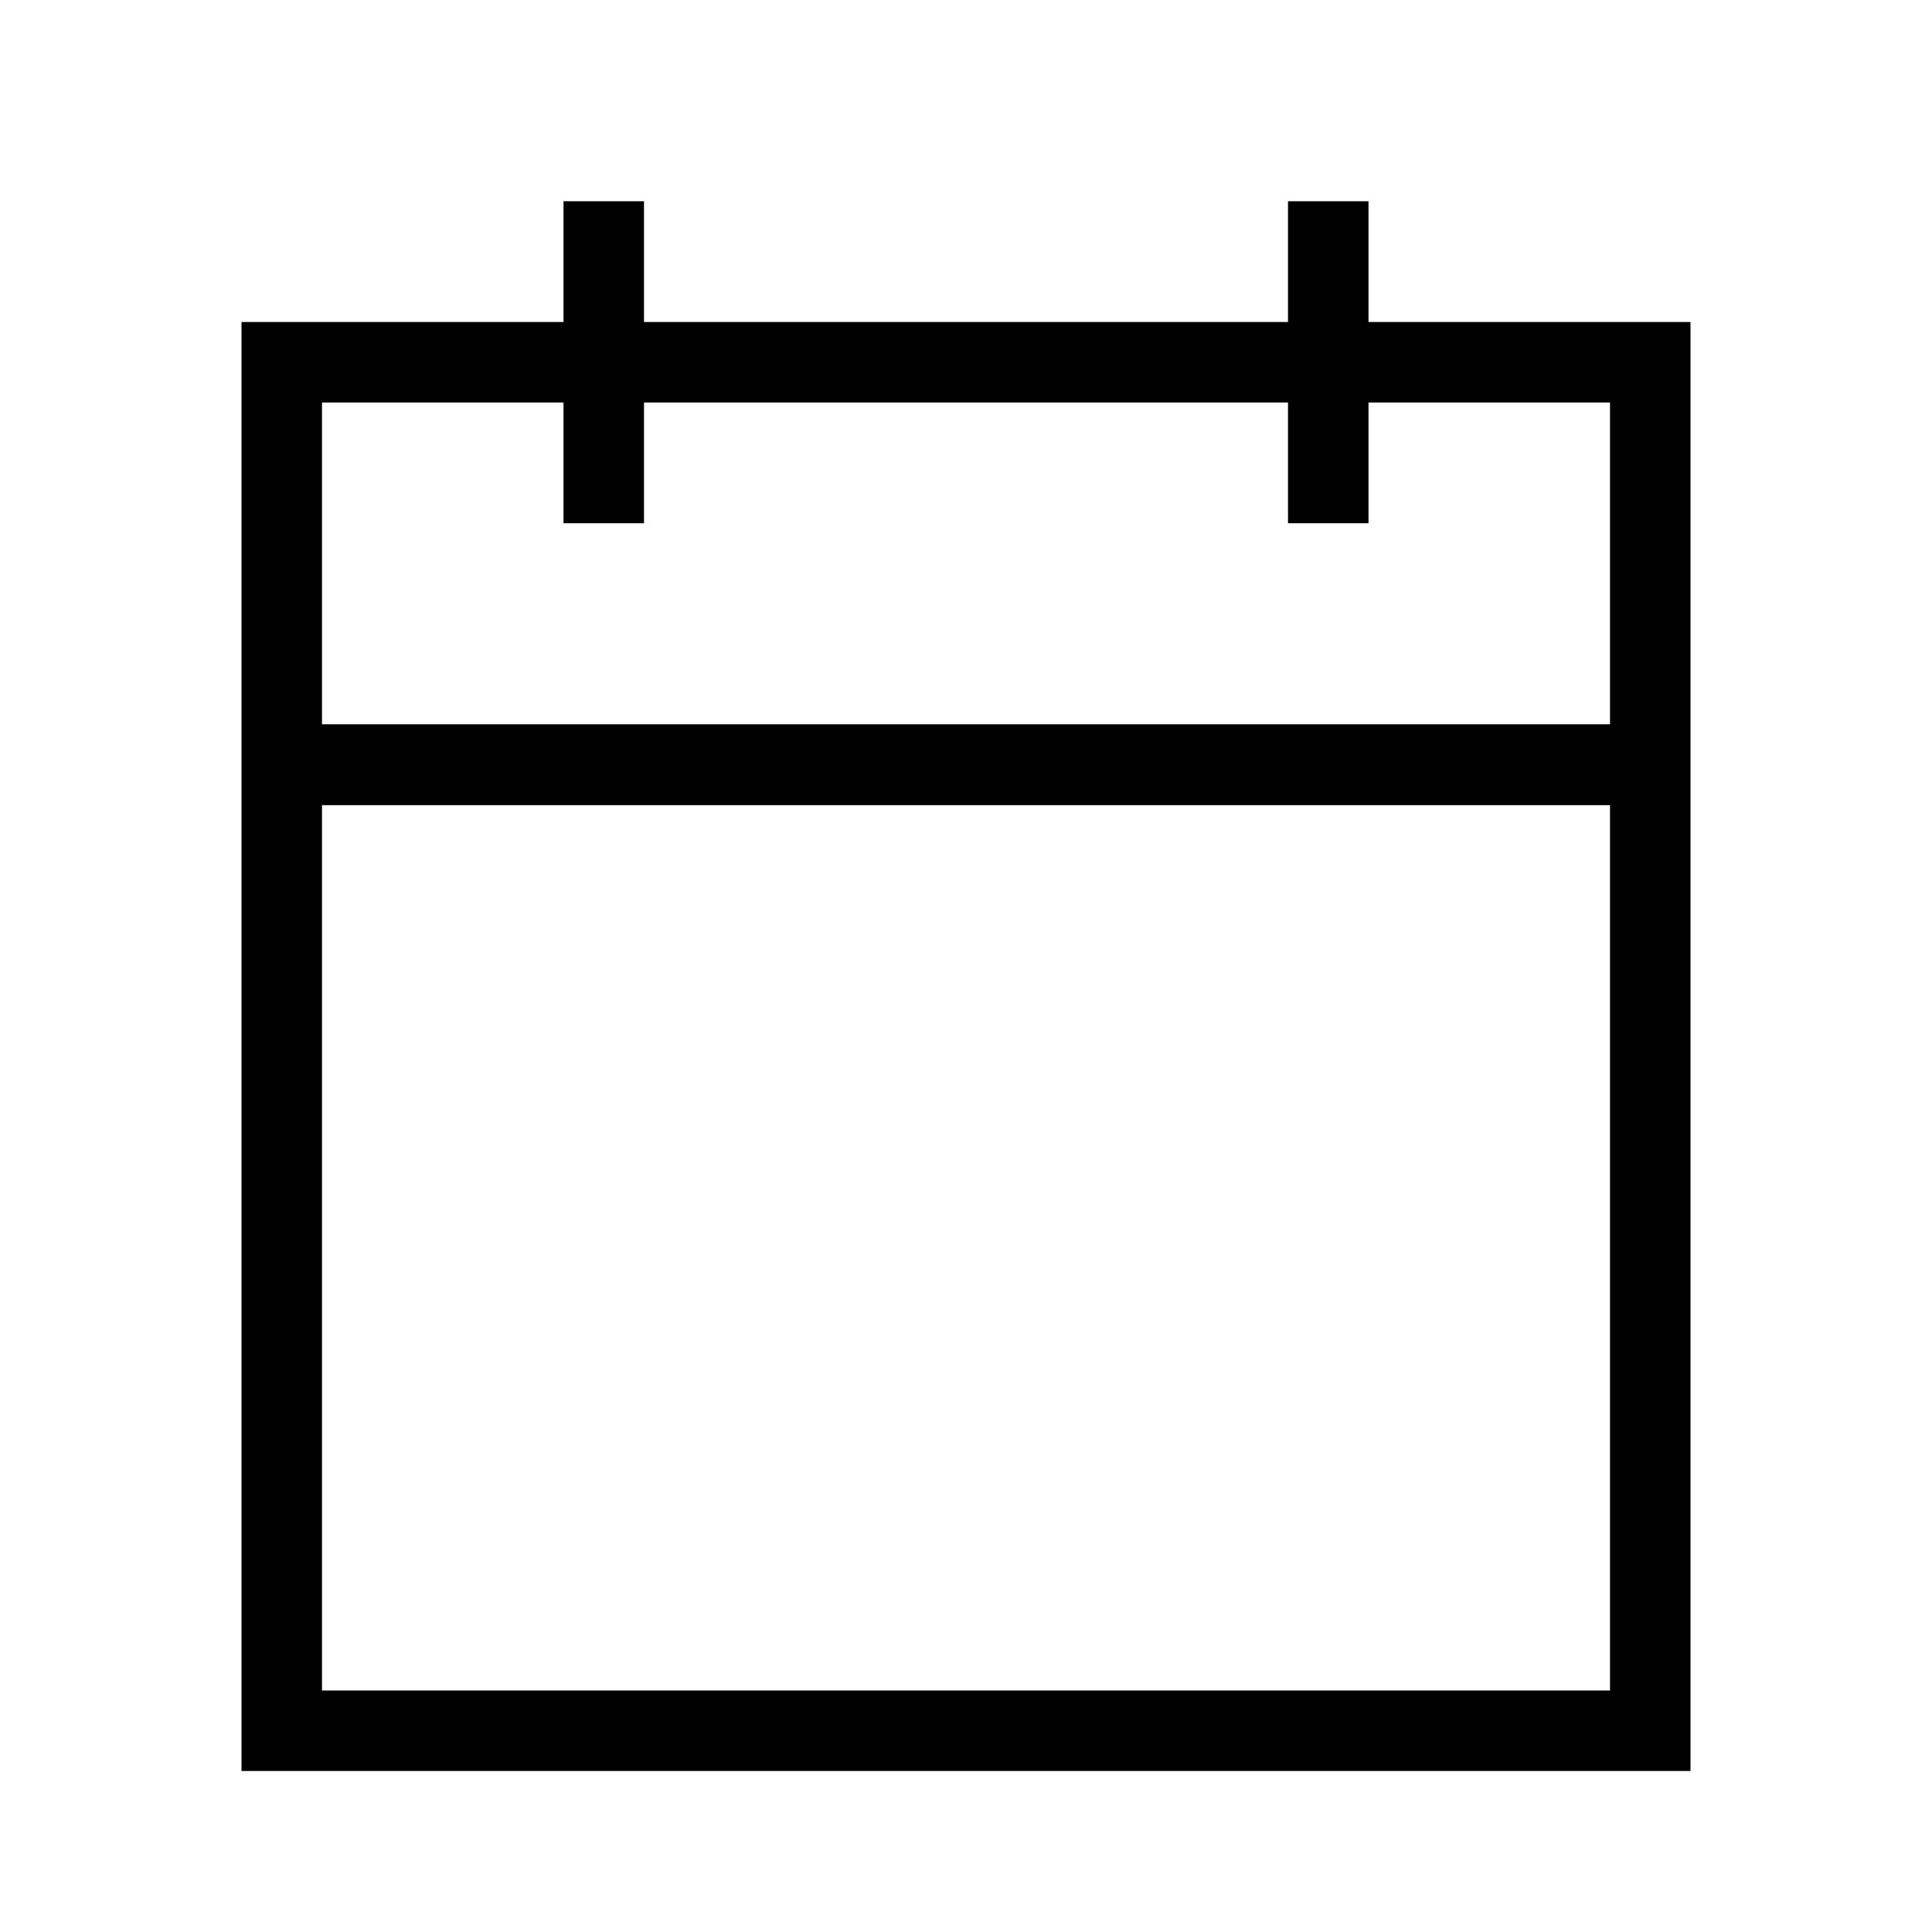 <svg xmlns="http://www.w3.org/2000/svg" width="24" height="24"><g data-name="사각형 148563" style="stroke:#000;fill:none"><path style="stroke:none" d="M0 0h18v18H0z" transform="translate(3 4)" stroke="none"/><path style="fill:none" d="M.5.5h17v17H.5z" transform="translate(3 4)"/></g><path data-name="선 382" transform="translate(3.5 9.5)" style="stroke:#000;fill:none" d="M0 0h17"/><path data-name="선 383" transform="translate(3.5 9.5)" style="stroke:#000;fill:none" d="M0 0h17"/><path data-name="선 384" transform="translate(7.5 2.5)" style="stroke:#000;fill:none" d="M0 0v4"/><path data-name="선 385" transform="translate(16.5 2.5)" style="stroke:#000;fill:none" d="M0 0v4"/></svg>